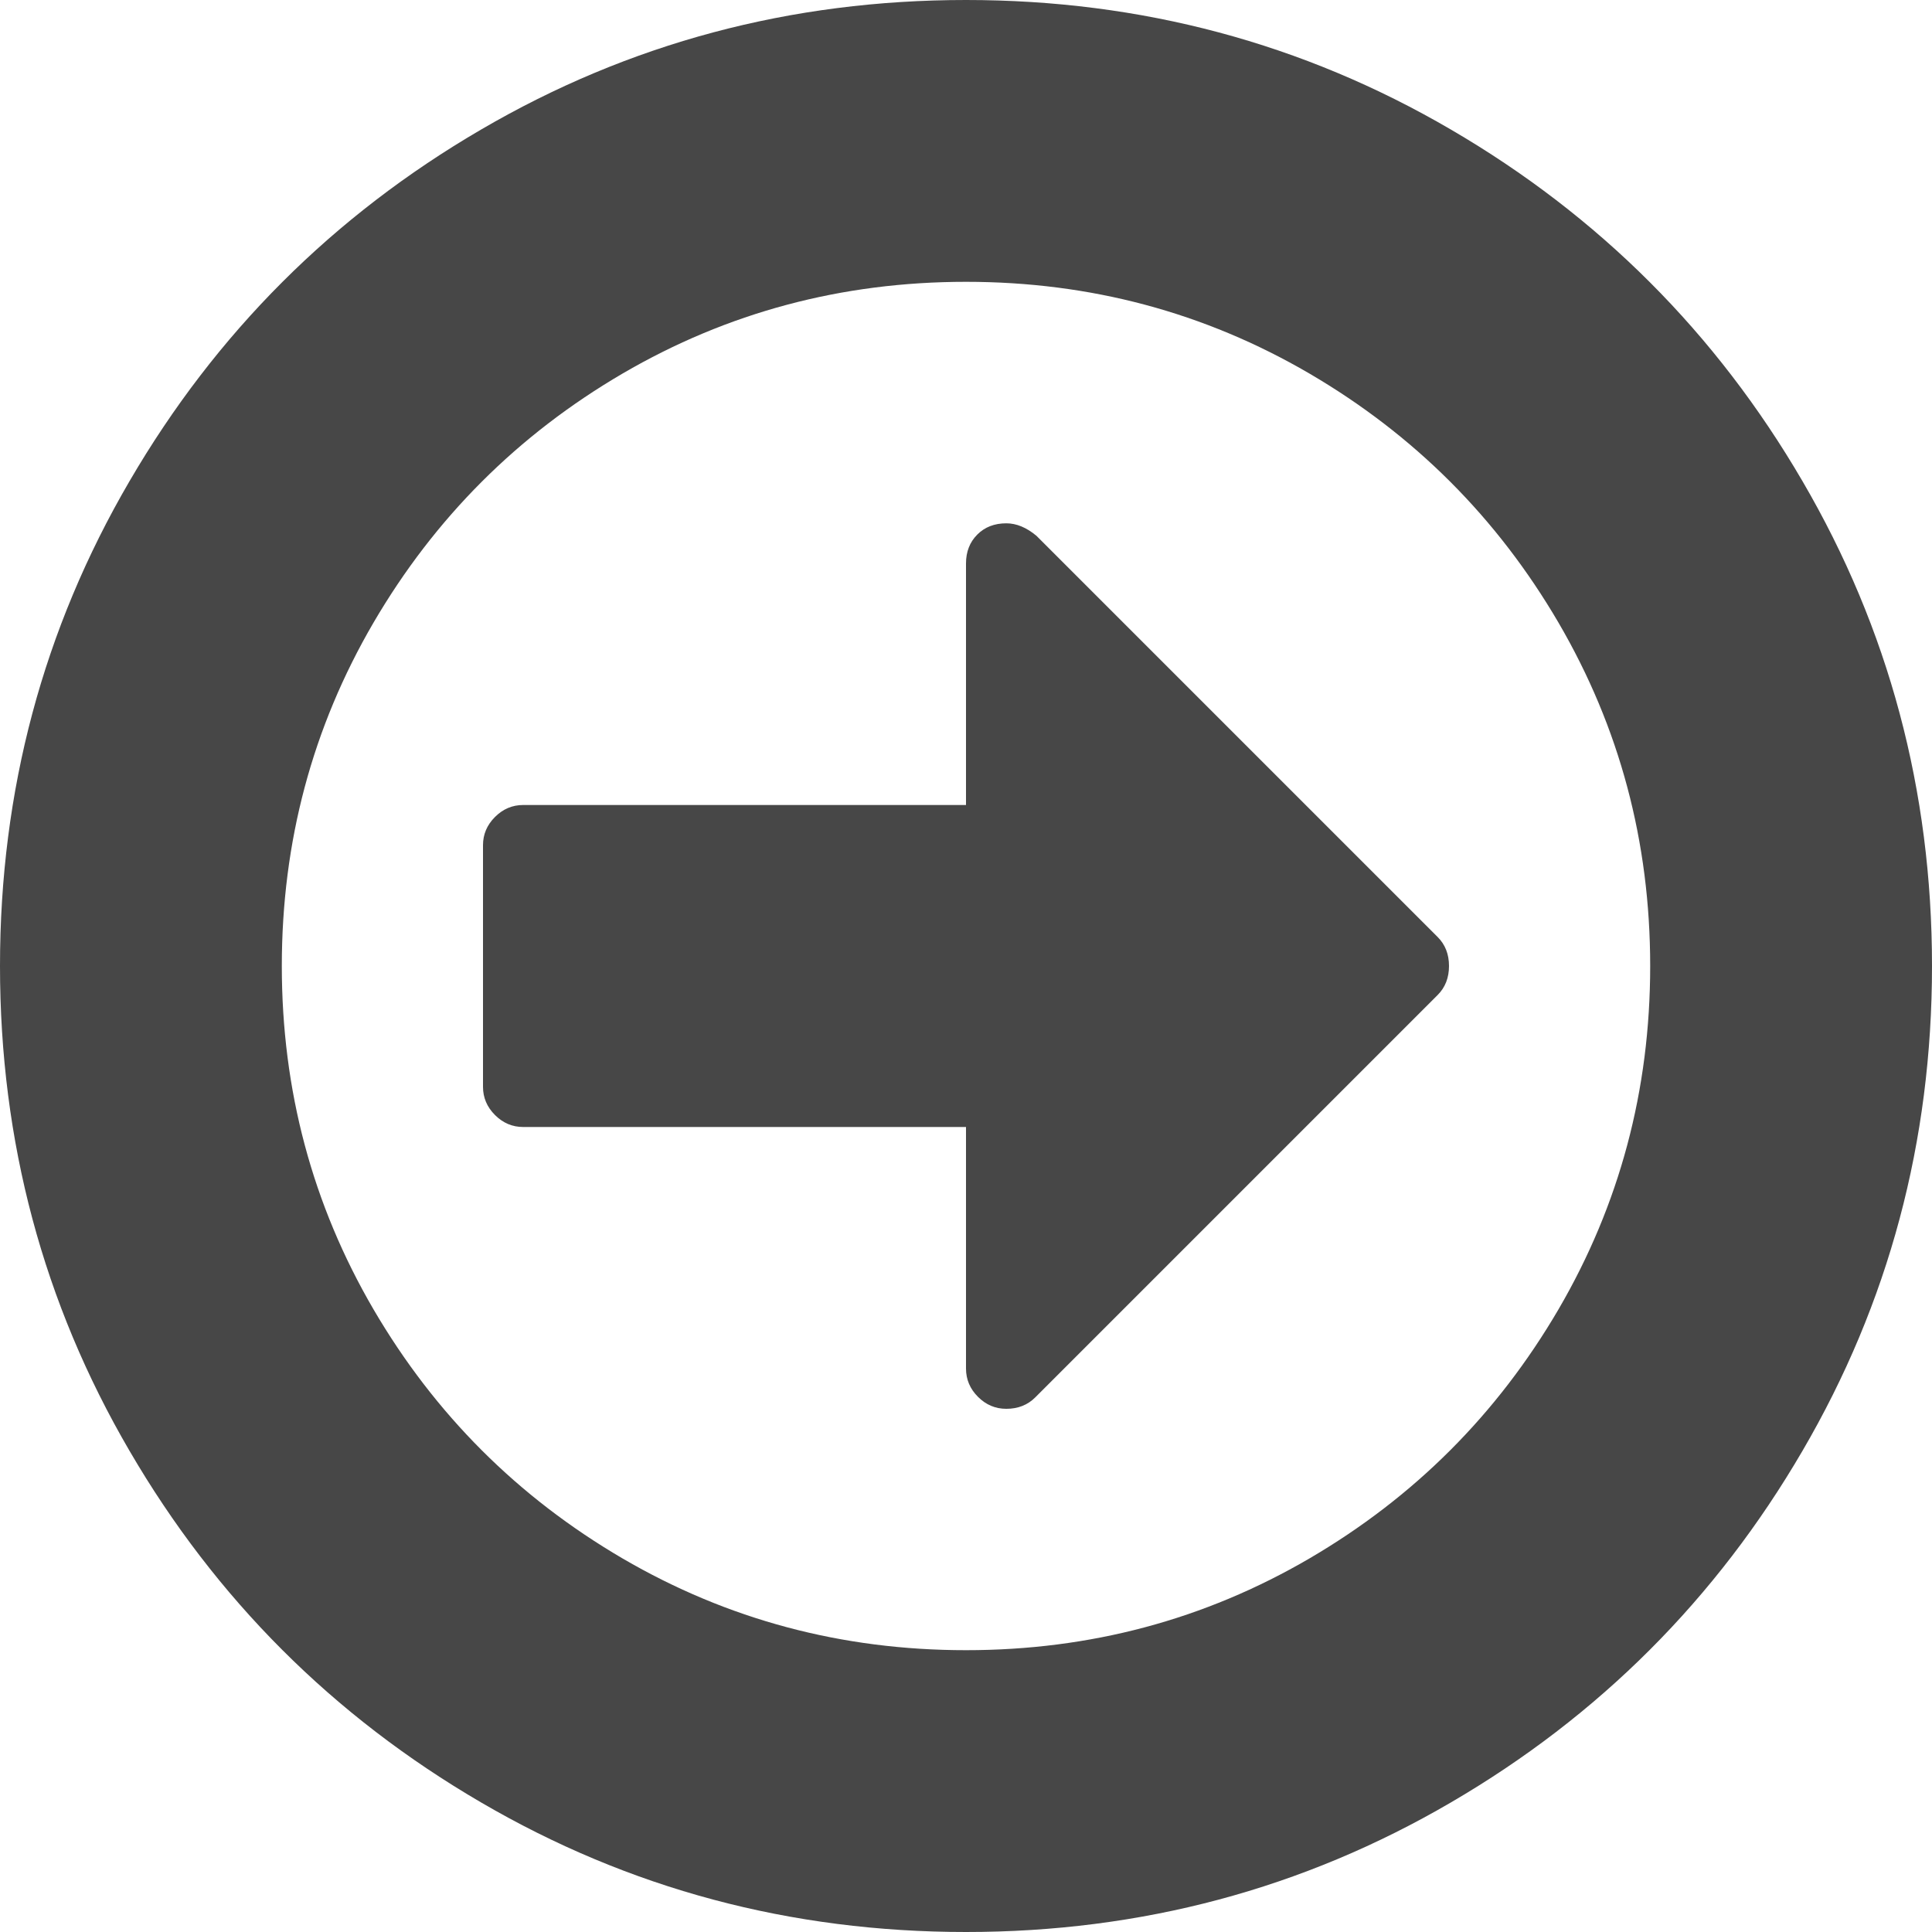 ﻿<?xml version="1.0" encoding="utf-8"?>
<svg version="1.1" xmlns:xlink="http://www.w3.org/1999/xlink" width="15px" height="15px" xmlns="http://www.w3.org/2000/svg">
  <g transform="matrix(1 0 0 1 -1322 -92 )">
    <path d="M 11.162 7.275  C 11.221 7.334  11.25 7.409  11.25 7.5  C 11.25 7.591  11.221 7.666  11.162 7.725  L 8.037 10.85  C 7.979 10.908  7.904 10.938  7.813 10.938  C 7.728 10.938  7.655 10.907  7.593 10.845  C 7.531 10.783  7.5 10.71  7.5 10.625  L 7.5 8.75  L 4.062 8.75  C 3.978 8.75  3.905 8.719  3.843 8.657  C 3.781 8.595  3.75 8.522  3.75 8.438  L 3.75 6.562  C 3.75 6.478  3.781 6.405  3.843 6.343  C 3.905 6.281  3.978 6.25  4.062 6.25  L 7.5 6.25  L 7.5 4.375  C 7.5 4.284  7.529 4.209  7.588 4.15  C 7.646 4.092  7.721 4.063  7.813 4.063  C 7.891 4.063  7.969 4.095  8.047 4.16  L 11.162 7.275  Z M 12.1 10.166  C 12.575 9.352  12.812 8.464  12.812 7.5  C 12.812 6.536  12.575 5.648  12.1 4.834  C 11.624 4.02  10.98 3.376  10.166 2.9  C 9.352 2.425  8.464 2.188  7.5 2.188  C 6.536 2.188  5.648 2.425  4.834 2.9  C 4.02 3.376  3.376 4.02  2.9 4.834  C 2.425 5.648  2.188 6.536  2.188 7.5  C 2.188 8.464  2.425 9.352  2.9 10.166  C 3.376 10.98  4.02 11.624  4.834 12.1  C 5.648 12.575  6.536 12.812  7.5 12.812  C 8.464 12.812  9.352 12.575  10.166 12.1  C 10.98 11.624  11.624 10.98  12.1 10.166  Z M 13.994 3.735  C 14.665 4.884  15 6.139  15 7.5  C 15 8.861  14.665 10.116  13.994 11.265  C 13.324 12.414  12.414 13.324  11.265 13.994  C 10.116 14.665  8.861 15  7.5 15  C 6.139 15  4.884 14.665  3.735 13.994  C 2.586 13.324  1.676 12.414  1.006 11.265  C 0.335 10.116  0 8.861  0 7.5  C 0 6.139  0.335 4.884  1.006 3.735  C 1.676 2.586  2.586 1.676  3.735 1.006  C 4.884 0.335  6.139 0  7.5 0  C 8.861 0  10.116 0.335  11.265 1.006  C 12.414 1.676  13.324 2.586  13.994 3.735  Z " fill-rule="nonzero" fill="#474747" stroke="none" transform="matrix(1 0 0 1 1322 92 )" />
  </g>
</svg>